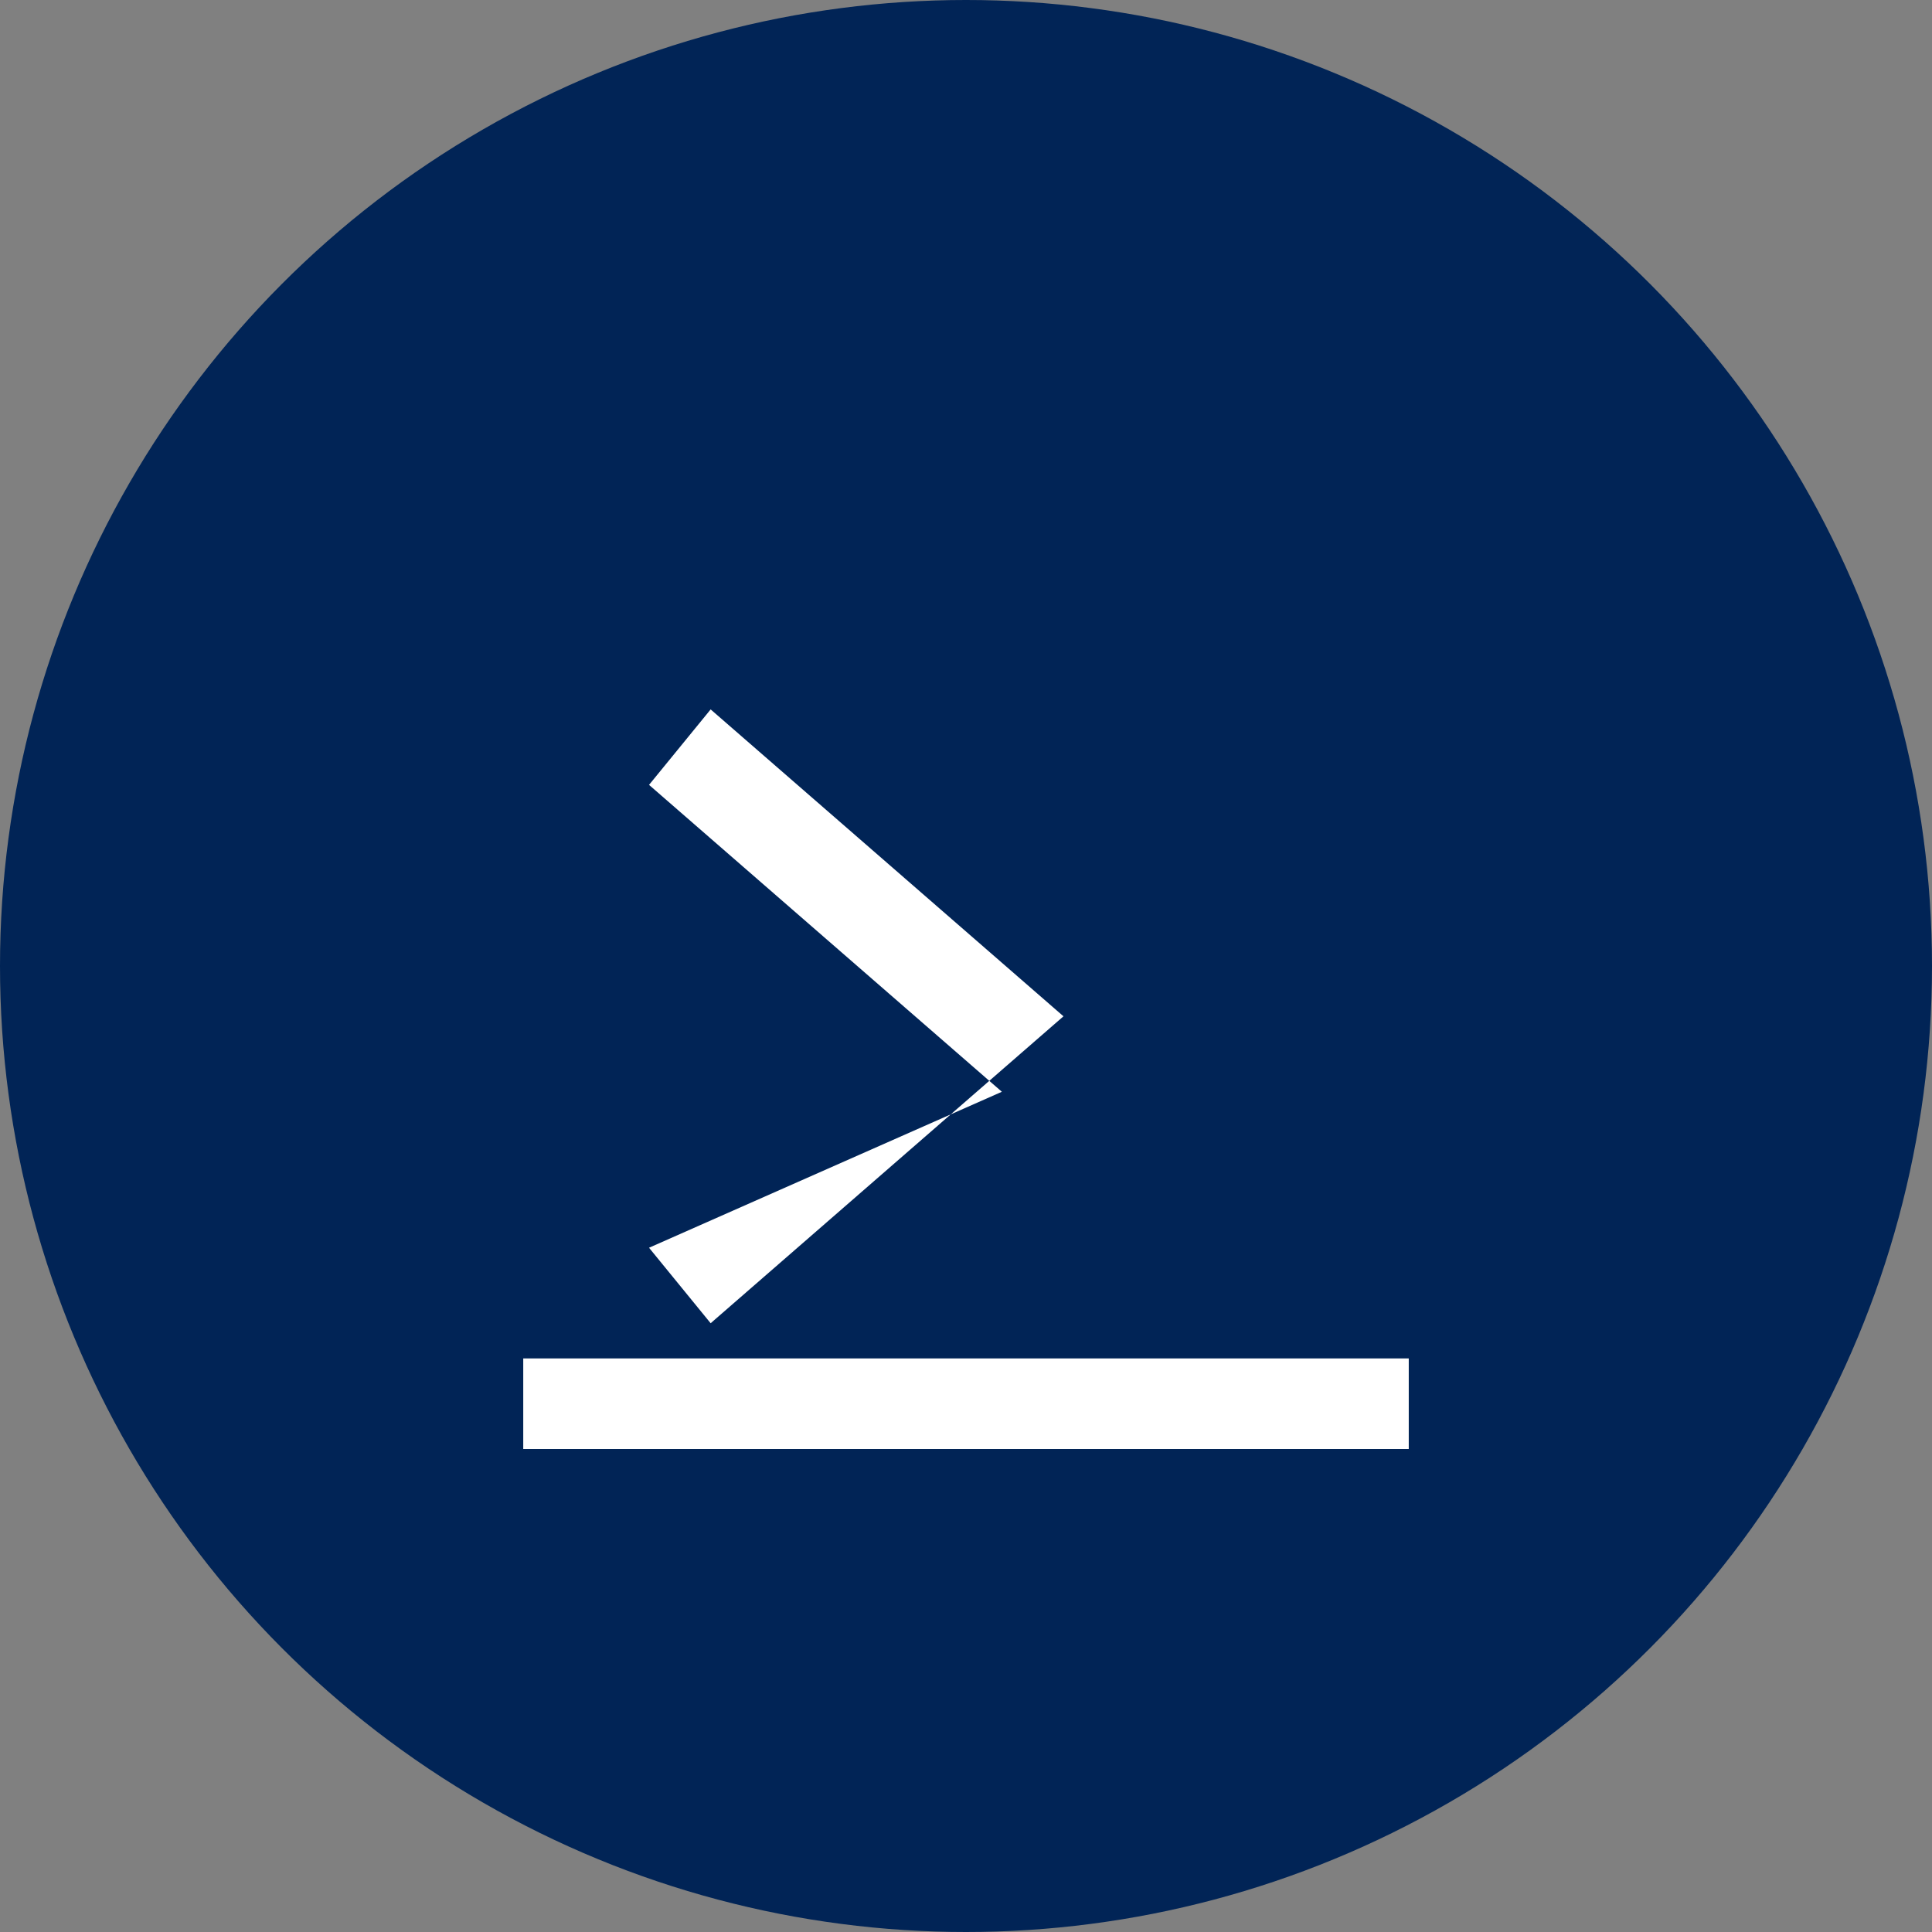 <?xml version="1.0" encoding="UTF-8" standalone="no"?>
<svg width="100" height="100" viewBox="0 0 100 100" fill="none" xmlns="http://www.w3.org/2000/svg">
  <rect x="0" y="0" width="100" height="100" fill="#808080" stroke="none"/>
  <circle cx="50" cy="50" r="50" fill="#012456"/>
  <path d="M72.917 75H27.083V70.312H72.917V75ZM51.856 56.51L33.594 40.625L36.783 36.719L55.045 52.604L36.783 68.49L33.594 64.583L51.856 56.51Z" fill="#FFFFFF"/>
</svg>